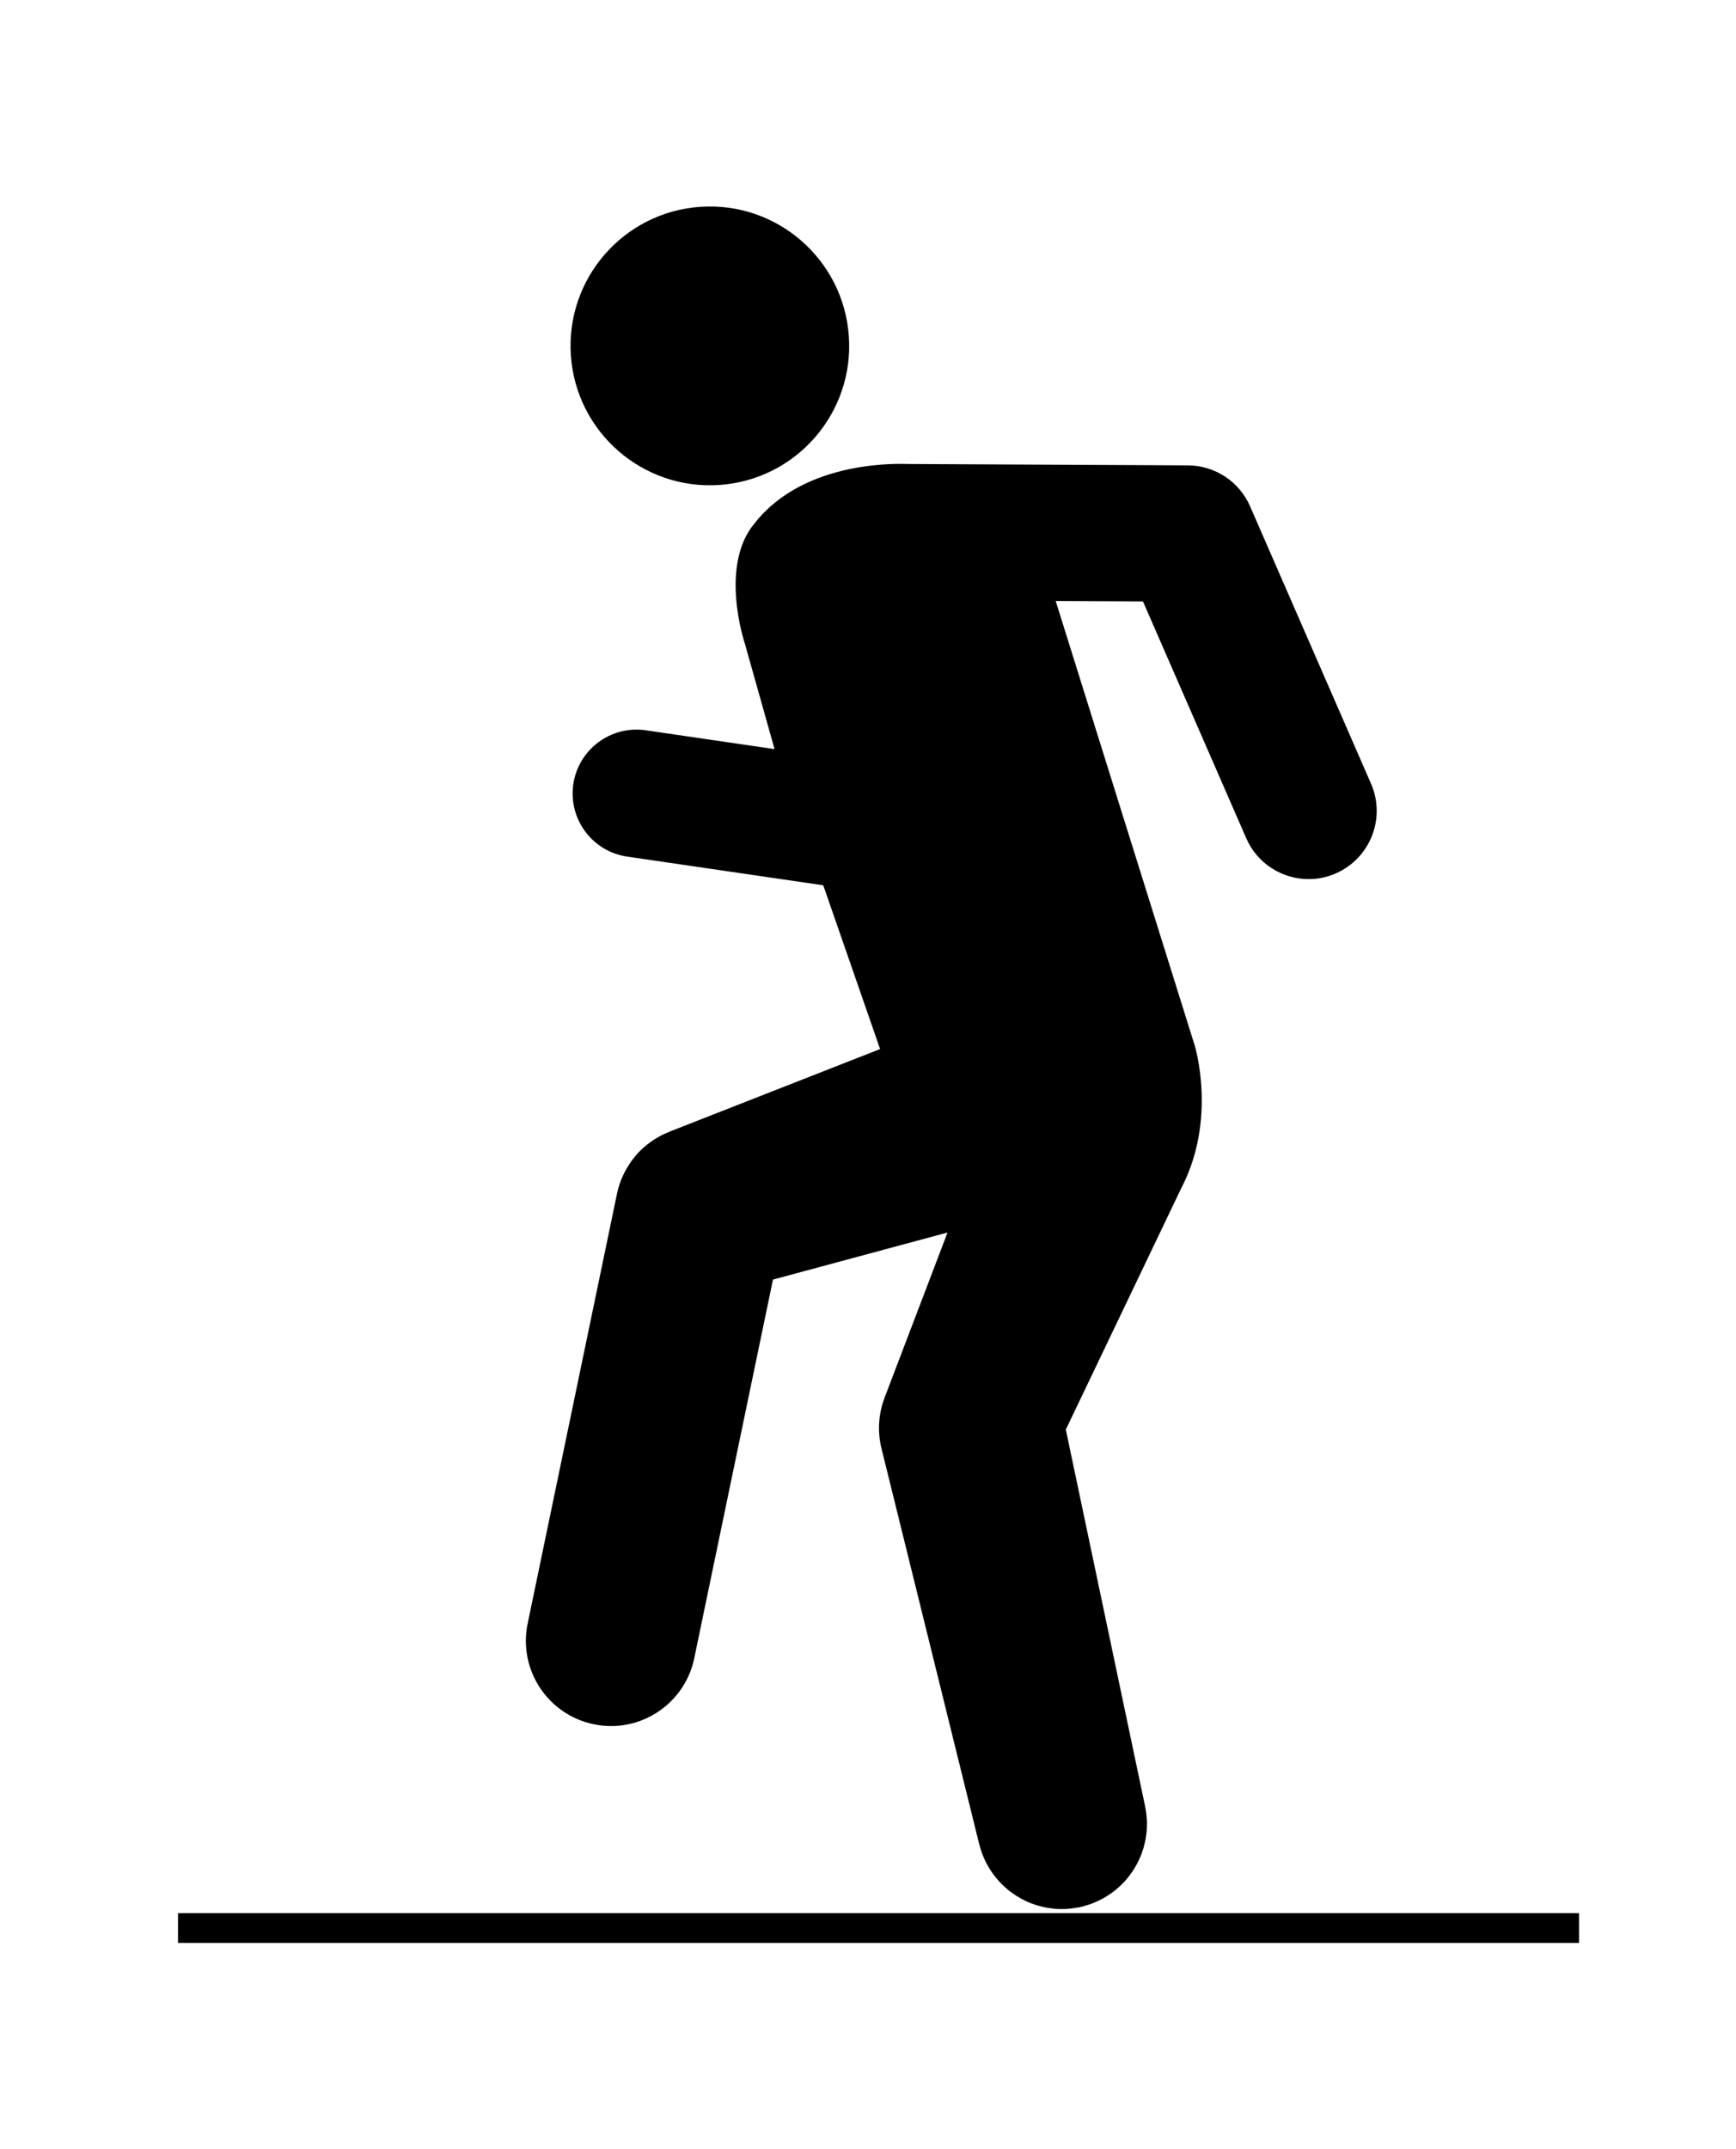 <?xml version="1.0" ?>
<svg xmlns="http://www.w3.org/2000/svg" xmlns:ev="http://www.w3.org/2001/xml-events" xmlns:xlink="http://www.w3.org/1999/xlink" baseProfile="full" enable-background="new 0 0 50.4 50.4" height="600px" version="1.1" viewBox="0 0 50.4 50.4" width="485px" x="0px" xml:space="preserve" y="0px">
	<defs/>
	<path d="M 20.892,8.096 C 23.12,7.94 24.8,6.007 24.644,3.779 C 24.487,1.55 22.556,-0.129 20.327,0.026 C 18.099,0.182 16.418,2.114 16.574,4.343 C 16.73,6.571 18.664,8.251 20.892,8.096"/>
	<path d="M 39.804,16.764 L 36.292,8.714 C 35.979,7.997 35.272,7.532 34.49,7.528 C 34.49,7.528 26.385,7.488 26.381,7.488 C 26.24,7.488 23.396,7.318 21.913,9.202 C 20.864,10.436 21.622,12.689 21.622,12.689 L 22.487,15.761 L 18.746,15.214 C 17.733,15.068 16.793,15.768 16.644,16.78 C 16.497,17.792 17.197,18.733 18.21,18.88 L 23.901,19.712 L 25.551,24.464 L 19.449,26.856 C 19.448,26.857 19.447,26.857 19.445,26.857 L 19.429,26.864 C 19.419,26.868 19.409,26.873 19.4,26.879 C 19.322,26.91 19.246,26.944 19.172,26.983 C 19.151,26.994 19.13,27.007 19.109,27.02 C 19.045,27.056 18.983,27.094 18.923,27.136 C 18.903,27.149 18.883,27.162 18.864,27.178 C 18.798,27.226 18.735,27.278 18.676,27.33 C 18.667,27.34 18.656,27.348 18.647,27.356 C 18.577,27.42 18.511,27.488 18.451,27.562 C 18.439,27.575 18.43,27.588 18.418,27.603 C 18.371,27.661 18.327,27.72 18.285,27.782 C 18.268,27.807 18.252,27.831 18.238,27.857 C 18.202,27.912 18.17,27.97 18.139,28.028 C 18.126,28.054 18.113,28.078 18.101,28.104 C 18.02,28.273 17.958,28.452 17.918,28.636 C 17.917,28.644 17.914,28.652 17.913,28.659 L 15.319,41.133 C 15.041,42.469 15.9,43.776 17.235,44.055 C 17.405,44.089 17.573,44.108 17.741,44.108 C 18.887,44.108 19.913,43.304 20.156,42.139 L 22.441,31.153 L 27.509,29.787 L 25.681,34.58 C 25.502,35.052 25.471,35.565 25.592,36.055 L 28.43,47.54 C 28.436,47.561 28.444,47.582 28.449,47.603 C 28.46,47.64 28.47,47.675 28.481,47.711 C 28.491,47.743 28.502,47.775 28.514,47.807 C 28.528,47.842 28.541,47.876 28.555,47.911 C 28.569,47.942 28.582,47.973 28.596,48.003 C 28.612,48.037 28.627,48.068 28.645,48.102 C 28.661,48.132 28.678,48.162 28.696,48.192 C 28.714,48.222 28.731,48.253 28.751,48.283 C 28.77,48.311 28.789,48.341 28.81,48.37 C 28.83,48.396 28.849,48.424 28.871,48.451 C 28.892,48.479 28.915,48.507 28.937,48.534 C 28.958,48.559 28.979,48.585 29.001,48.608 C 29.024,48.635 29.052,48.662 29.077,48.687 C 29.098,48.709 29.121,48.732 29.144,48.753 C 29.17,48.777 29.2,48.801 29.227,48.826 C 29.25,48.846 29.274,48.866 29.299,48.887 C 29.326,48.909 29.358,48.93 29.387,48.951 C 29.412,48.97 29.438,48.987 29.465,49.006 C 29.494,49.027 29.526,49.043 29.556,49.062 C 29.584,49.079 29.612,49.096 29.639,49.112 C 29.67,49.13 29.702,49.144 29.734,49.16 C 29.763,49.176 29.794,49.19 29.823,49.205 C 29.855,49.218 29.888,49.231 29.92,49.244 C 29.952,49.255 29.982,49.267 30.014,49.279 C 30.046,49.292 30.082,49.3 30.117,49.311 C 30.148,49.32 30.179,49.331 30.211,49.338 C 30.246,49.349 30.285,49.354 30.32,49.363 C 30.351,49.369 30.381,49.378 30.412,49.383 C 30.453,49.388 30.496,49.394 30.538,49.399 C 30.564,49.402 30.593,49.407 30.618,49.41 C 30.681,49.415 30.747,49.418 30.809,49.418 C 30.815,49.418 30.823,49.418 30.828,49.418 L 30.828,49.418 L 30.828,49.418 C 30.831,49.418 30.832,49.418 30.832,49.418 C 30.923,49.418 31.014,49.413 31.104,49.402 C 31.137,49.398 31.168,49.391 31.202,49.386 C 31.248,49.379 31.294,49.373 31.339,49.365 C 31.355,49.362 31.369,49.357 31.385,49.353 C 31.399,49.349 31.411,49.349 31.423,49.346 C 31.452,49.338 31.479,49.327 31.508,49.32 C 31.547,49.309 31.585,49.299 31.623,49.286 C 31.664,49.271 31.703,49.257 31.742,49.241 C 31.78,49.225 31.818,49.211 31.853,49.194 C 31.893,49.176 31.929,49.157 31.966,49.138 C 32.002,49.119 32.036,49.101 32.07,49.083 C 32.106,49.062 32.142,49.038 32.176,49.016 C 32.209,48.995 32.24,48.974 32.271,48.952 C 32.305,48.928 32.339,48.901 32.373,48.875 C 32.401,48.852 32.431,48.828 32.458,48.803 C 32.49,48.776 32.521,48.746 32.552,48.716 C 32.578,48.692 32.605,48.665 32.63,48.639 C 32.658,48.607 32.687,48.576 32.713,48.544 C 32.737,48.515 32.762,48.485 32.783,48.457 C 32.808,48.424 32.832,48.39 32.856,48.356 C 32.878,48.325 32.899,48.294 32.92,48.261 C 32.941,48.227 32.96,48.192 32.981,48.156 C 33,48.122 33.019,48.09 33.036,48.053 C 33.055,48.019 33.07,47.982 33.087,47.946 C 33.103,47.91 33.118,47.873 33.133,47.837 C 33.148,47.801 33.16,47.763 33.172,47.725 C 33.186,47.688 33.197,47.65 33.208,47.612 C 33.218,47.573 33.228,47.535 33.236,47.496 C 33.246,47.457 33.254,47.418 33.261,47.378 C 33.268,47.339 33.273,47.299 33.278,47.26 C 33.282,47.22 33.288,47.181 33.292,47.14 C 33.295,47.099 33.296,47.057 33.297,47.015 C 33.297,46.976 33.299,46.936 33.299,46.897 C 33.297,46.854 33.293,46.812 33.291,46.77 C 33.288,46.729 33.285,46.689 33.28,46.649 C 33.274,46.607 33.266,46.565 33.26,46.523 C 33.254,46.497 33.251,46.467 33.246,46.441 L 30.943,35.505 L 34.294,28.502 C 35.344,26.494 34.686,24.363 34.686,24.363 L 30.649,11.463 L 33.183,11.476 L 36.181,18.346 C 36.505,19.09 37.231,19.533 37.993,19.533 C 38.256,19.533 38.524,19.48 38.781,19.367 C 39.783,18.929 40.24,17.763 39.804,16.764"/>
	<path d="M 45.843,50.4 L 5.168,50.4 L 5.168,49.536 L 45.843,49.536 L 45.843,50.4 L 45.843,50.4" points="45.843,50.4 5.168,50.4 5.168,49.536 45.843,49.536 45.843,50.4  "/>
</svg>
